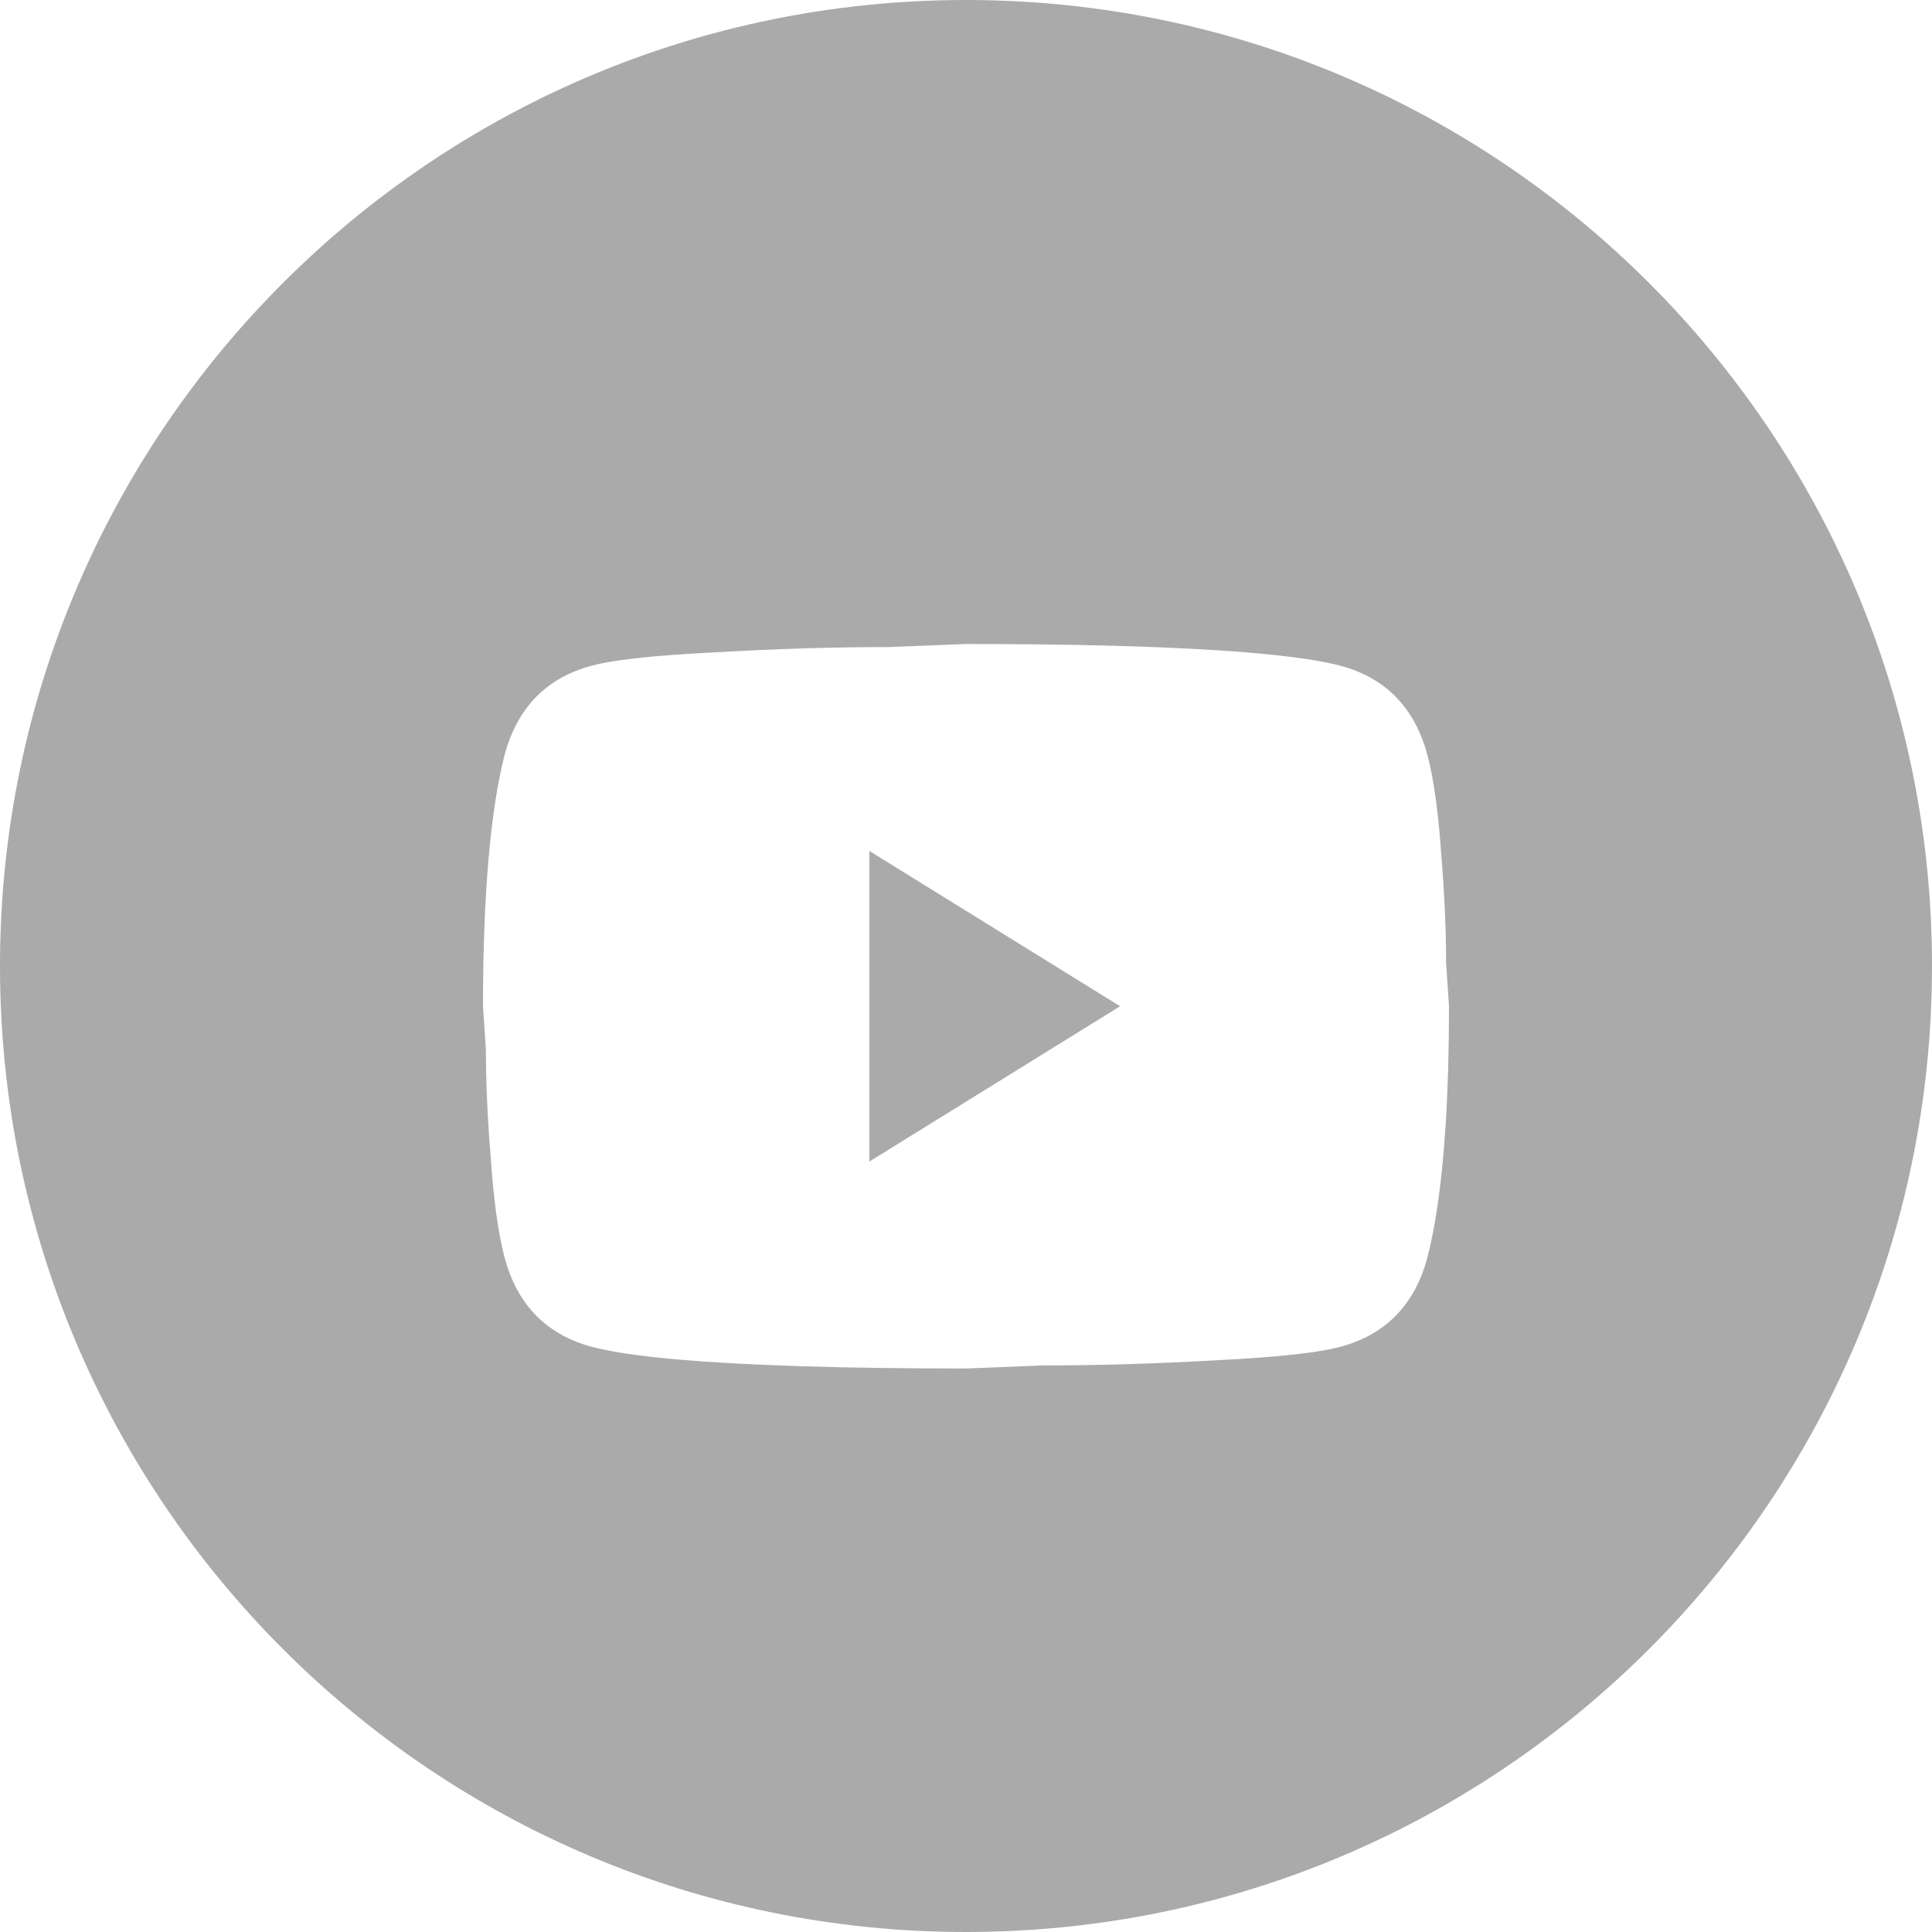 <svg width="24" height="24" viewBox="0 0 24 24" fill="none" xmlns="http://www.w3.org/2000/svg">
<path fill-rule="evenodd" clip-rule="evenodd" d="M12 24C18.627 24 24 18.627 24 12C24 5.373 18.627 0 12 0C5.373 0 0 5.373 0 12C0 18.627 5.373 24 12 24ZM13.914 12.5L10.8 14.429V10.571L13.914 12.5ZM17.812 9.766C17.79 9.628 17.764 9.505 17.736 9.395C17.586 8.816 17.238 8.443 16.698 8.283C16.08 8.103 14.514 8 12 8L11.046 8.038C10.386 8.038 9.672 8.058 8.892 8.103C8.1 8.142 7.584 8.199 7.302 8.283C6.762 8.443 6.414 8.816 6.264 9.395C6.096 10.058 6 11.092 6 12.5L6.036 13.04C6.036 13.426 6.054 13.869 6.096 14.384C6.132 14.898 6.186 15.303 6.264 15.605C6.353 15.948 6.511 16.22 6.739 16.416C6.894 16.551 7.082 16.651 7.302 16.717C7.539 16.786 7.916 16.844 8.431 16.889C9.261 16.961 10.45 17 12 17L12.954 16.962C13.614 16.962 14.328 16.942 15.108 16.898C15.9 16.858 16.416 16.801 16.698 16.717C17.238 16.557 17.586 16.184 17.736 15.605C17.839 15.198 17.916 14.65 17.959 13.962C17.986 13.53 18 13.043 18 12.5L17.964 11.96C17.964 11.574 17.946 11.131 17.904 10.616C17.881 10.289 17.851 10.006 17.812 9.766Z" fill="#AAAAAA"/>
</svg>
